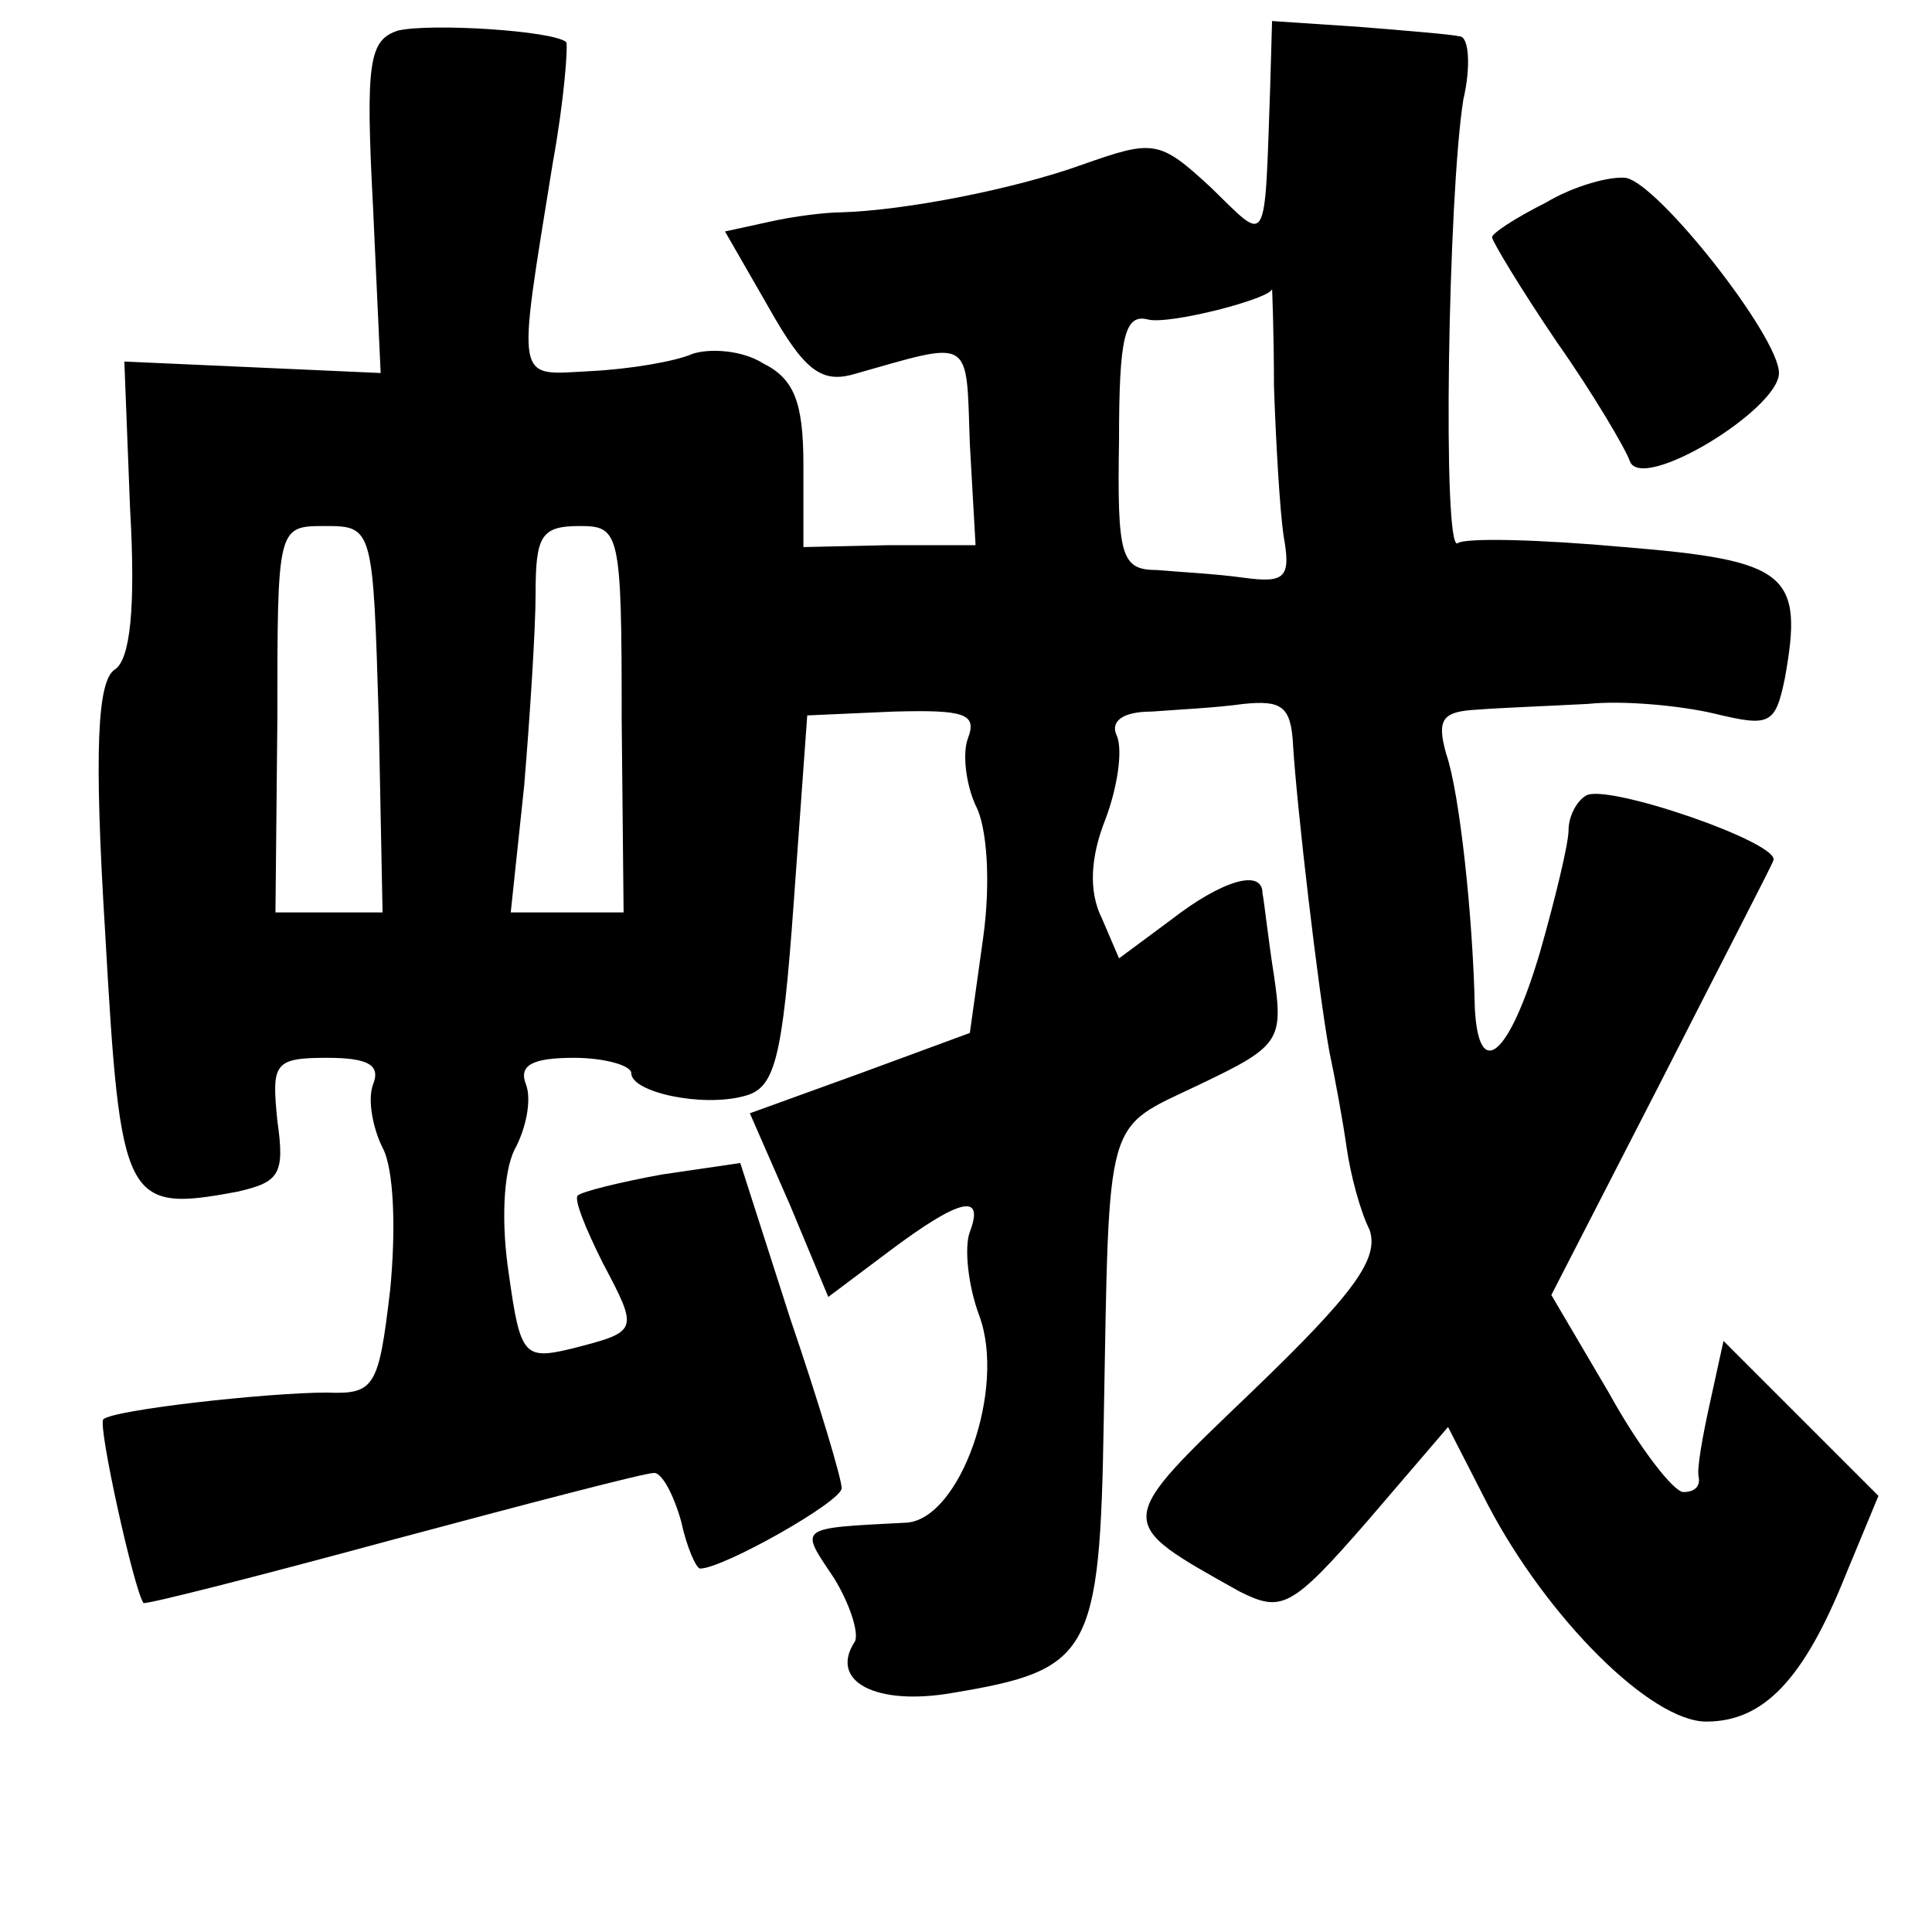 <?xml version="1.0" standalone="no"?>
<!DOCTYPE svg PUBLIC "-//W3C//DTD SVG 20010904//EN"
 "http://www.w3.org/TR/2001/REC-SVG-20010904/DTD/svg10.dtd">
<svg version="1.0" xmlns="http://www.w3.org/2000/svg"
 width="101pt" height="101pt" viewBox="0 0 101 101"
 preserveAspectRatio="xMidYMid meet">
<g transform="translate(0,101) scale(0.1,-0.1)"
fill="#000000" stroke="none">
<path d="M208 994 c-15 -5 -17 -16 -13 -92 l4 -87 -67 3 -67 3 3 -77 c3 -52 0
-79 -8 -84 -9 -6 -11 -41 -5 -138 8 -141 10 -146 69 -135 22 5 25 9 21 37 -3
30 -2 33 26 33 22 0 28 -4 24 -14 -3 -8 0 -23 5 -33 6 -11 7 -43 4 -74 -6 -51
-8 -55 -33 -54 -31 0 -112 -9 -117 -14 -3 -3 16 -89 21 -96 1 -1 60 14 130 33
71 19 132 35 137 35 4 0 10 -11 14 -25 3 -14 8 -25 10 -25 12 0 74 35 74 42 0
5 -12 45 -27 89 l-26 81 -41 -6 c-22 -4 -42 -9 -44 -11 -2 -2 4 -17 13 -35 19
-36 19 -36 -16 -45 -25 -6 -27 -4 -33 39 -4 26 -3 53 3 65 6 11 9 26 6 34 -4
10 3 14 25 14 16 0 30 -4 30 -8 0 -10 37 -18 59 -12 16 4 20 18 26 102 l7 97
45 2 c37 1 44 -1 39 -14 -3 -8 -1 -24 4 -35 6 -11 8 -40 4 -69 l-7 -50 -57
-21 -58 -21 21 -48 20 -48 32 24 c36 27 50 31 42 10 -3 -8 -1 -28 5 -44 14
-38 -10 -106 -38 -108 -58 -3 -56 -2 -38 -29 8 -13 13 -28 11 -33 -14 -21 11
-34 51 -27 72 12 77 20 79 142 3 163 0 152 50 176 42 20 44 23 39 57 -3 19 -5
38 -6 43 0 13 -21 7 -48 -14 l-27 -20 -9 21 c-7 14 -6 32 2 52 6 16 9 35 6 43
-4 8 3 13 18 13 13 1 34 2 48 4 20 2 25 -1 26 -22 2 -32 13 -127 19 -160 3
-14 7 -36 9 -50 2 -14 7 -33 12 -43 5 -15 -8 -33 -61 -84 -73 -70 -73 -68 -7
-105 22 -11 27 -9 67 37 l42 49 21 -41 c31 -59 85 -113 114 -113 30 0 51 22
73 77 l17 41 -41 41 -40 40 -7 -32 c-4 -18 -7 -35 -6 -39 1 -5 -2 -8 -8 -8 -5
0 -23 23 -39 52 l-30 51 57 111 c31 61 58 113 59 116 5 9 -88 41 -98 34 -5 -3
-9 -11 -9 -18 0 -7 -7 -36 -15 -64 -16 -54 -32 -68 -34 -29 -1 48 -8 113 -15
133 -5 18 -2 22 16 23 13 1 39 2 58 3 19 2 49 -1 66 -5 29 -7 32 -6 37 18 10
55 2 62 -84 69 -44 4 -83 5 -87 2 -8 -5 -5 182 3 232 4 17 3 33 -2 33 -4 1
-28 3 -53 5 l-45 3 -1 -35 c-3 -86 -1 -81 -31 -52 -27 25 -30 25 -67 12 -36
-13 -93 -24 -126 -25 -8 0 -25 -2 -38 -5 l-23 -5 23 -40 c18 -32 27 -39 43
-35 64 18 60 21 62 -36 l3 -53 -45 0 -45 -1 0 43 c0 33 -5 45 -21 53 -11 7
-28 8 -37 5 -9 -4 -33 -8 -53 -9 -40 -2 -39 -9 -20 109 6 33 8 61 7 63 -7 6
-71 10 -88 6z m458 -186 c1 -29 3 -64 5 -78 4 -22 1 -25 -21 -22 -14 2 -34 3
-45 4 -19 0 -21 7 -20 68 0 54 3 66 15 63 11 -3 65 11 65 16 0 1 1 -23 1 -51z
m-468 -174 l2 -101 -28 0 -28 0 1 101 c0 101 0 101 25 101 25 0 25 -1 28 -101z
m127 0 l1 -101 -29 0 -30 0 7 66 c3 36 6 82 6 101 0 30 3 35 23 35 21 0 22 -3
22 -101z"/>
<path d="M808 904 c-16 -8 -28 -16 -28 -18 0 -2 15 -27 34 -55 19 -27 36 -56
38 -62 6 -17 78 27 78 46 0 19 -63 99 -80 102 -8 1 -27 -4 -42 -13z"/>
</g>
</svg>
